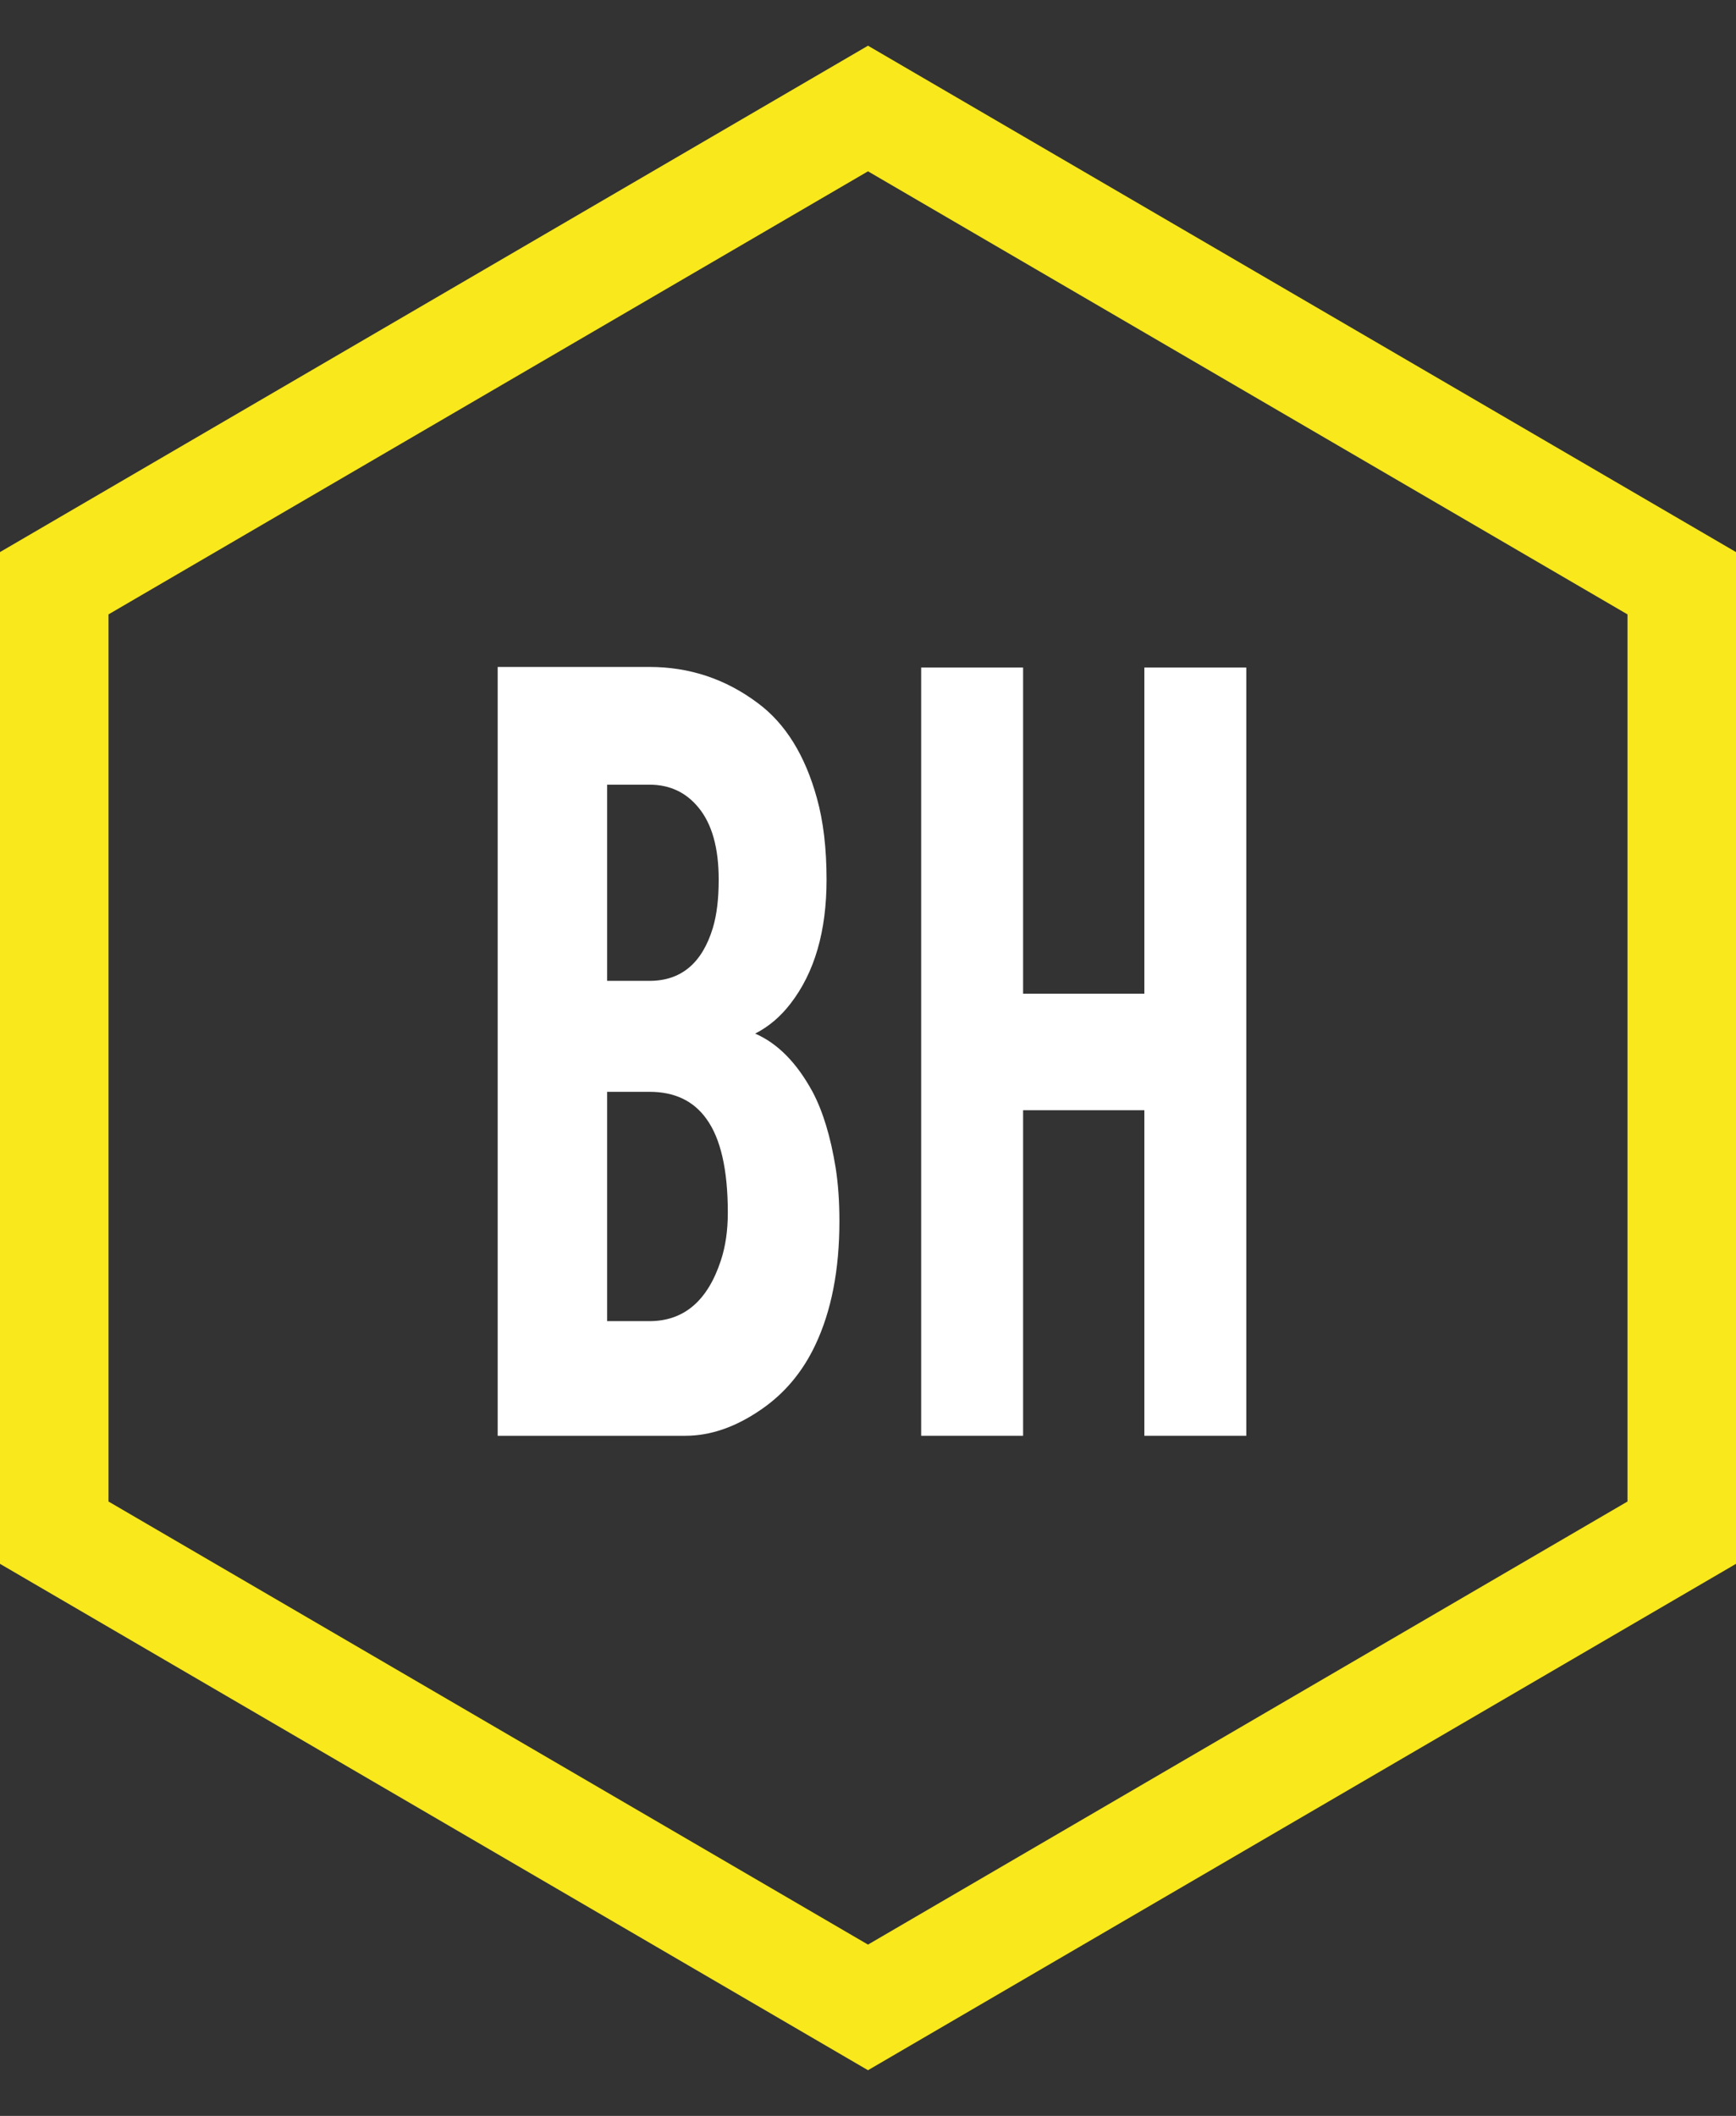 <?xml version="1.0" encoding="UTF-8" standalone="no"?>
<svg width="32px" height="39px" viewBox="0 0 32 39" version="1.1" xmlns="http://www.w3.org/2000/svg" xmlns:xlink="http://www.w3.org/1999/xlink">
    <rect x="0" y="0" width="32" height="39" fill="#333333" stroke="none"/>
    <!-- Generator: Sketch 3.6.1 (26313) - http://www.bohemiancoding.com/sketch -->
    <title>logo</title>
    <desc>Created with Sketch.</desc>
    <defs></defs>
    <g id="Page-1" stroke="none" stroke-width="1" fill="none" fill-rule="evenodd">
        <g id="logo" transform="translate(1, 2)">
            <g id="Page-1">
                <g id="logo">
                    <g id="Page-1">
                        <g id="Group">
                            <path d="M15,0 L30,8.75 L30,26.25 L15,35 L0,26.25 L0,8.75 L15,0 L15,0 L15,0 Z" id="Polygon-1-Copy-4" stroke="#F8E81C" stroke-width="2"></path>
                            <g id="Group-2" transform="translate(8, 10)" fill="#FFFFFF">
                                <path d="M9.859,8.463 L9.859,14.464 L7.98,14.464 L7.98,0.304 L9.859,0.304 L9.859,6.316 L12.094,6.316 L12.094,0.304 L13.973,0.304 L13.973,14.464 L12.094,14.464 L12.094,8.463 L9.859,8.463 L9.859,8.463 Z" id="H"></path>
                                <path d="M0.174,14.464 L0.174,0.293 L2.972,0.293 C3.711,0.293 4.377,0.515 4.97,0.96 C5.477,1.336 5.84,1.92 6.058,2.711 C6.176,3.133 6.236,3.634 6.236,4.214 C6.236,5.164 6.015,5.925 5.573,6.497 C5.388,6.738 5.171,6.923 4.92,7.051 C5.336,7.232 5.688,7.59 5.978,8.124 C6.17,8.486 6.311,8.953 6.404,9.526 C6.45,9.82 6.473,10.147 6.473,10.509 C6.473,11.405 6.325,12.166 6.028,12.792 C5.797,13.281 5.471,13.673 5.049,13.967 C4.574,14.299 4.103,14.464 3.635,14.464 L0.174,14.464 L0.174,14.464 Z M2.191,12.351 L2.972,12.351 C3.605,12.351 4.044,11.978 4.288,11.232 C4.373,10.976 4.416,10.682 4.416,10.351 C4.416,9.56 4.284,8.983 4.021,8.622 C3.783,8.29 3.434,8.124 2.972,8.124 L2.191,8.124 L2.191,12.351 L2.191,12.351 Z M2.191,6.079 L2.972,6.079 C3.553,6.079 3.941,5.755 4.139,5.107 C4.212,4.866 4.248,4.568 4.248,4.214 C4.248,3.627 4.123,3.182 3.872,2.881 C3.642,2.602 3.342,2.463 2.972,2.463 L2.191,2.463 L2.191,6.079 L2.191,6.079 Z" id="B"></path>
                            </g>
                        </g>
                    </g>
                </g>
            </g>
        </g>
    </g>
</svg>